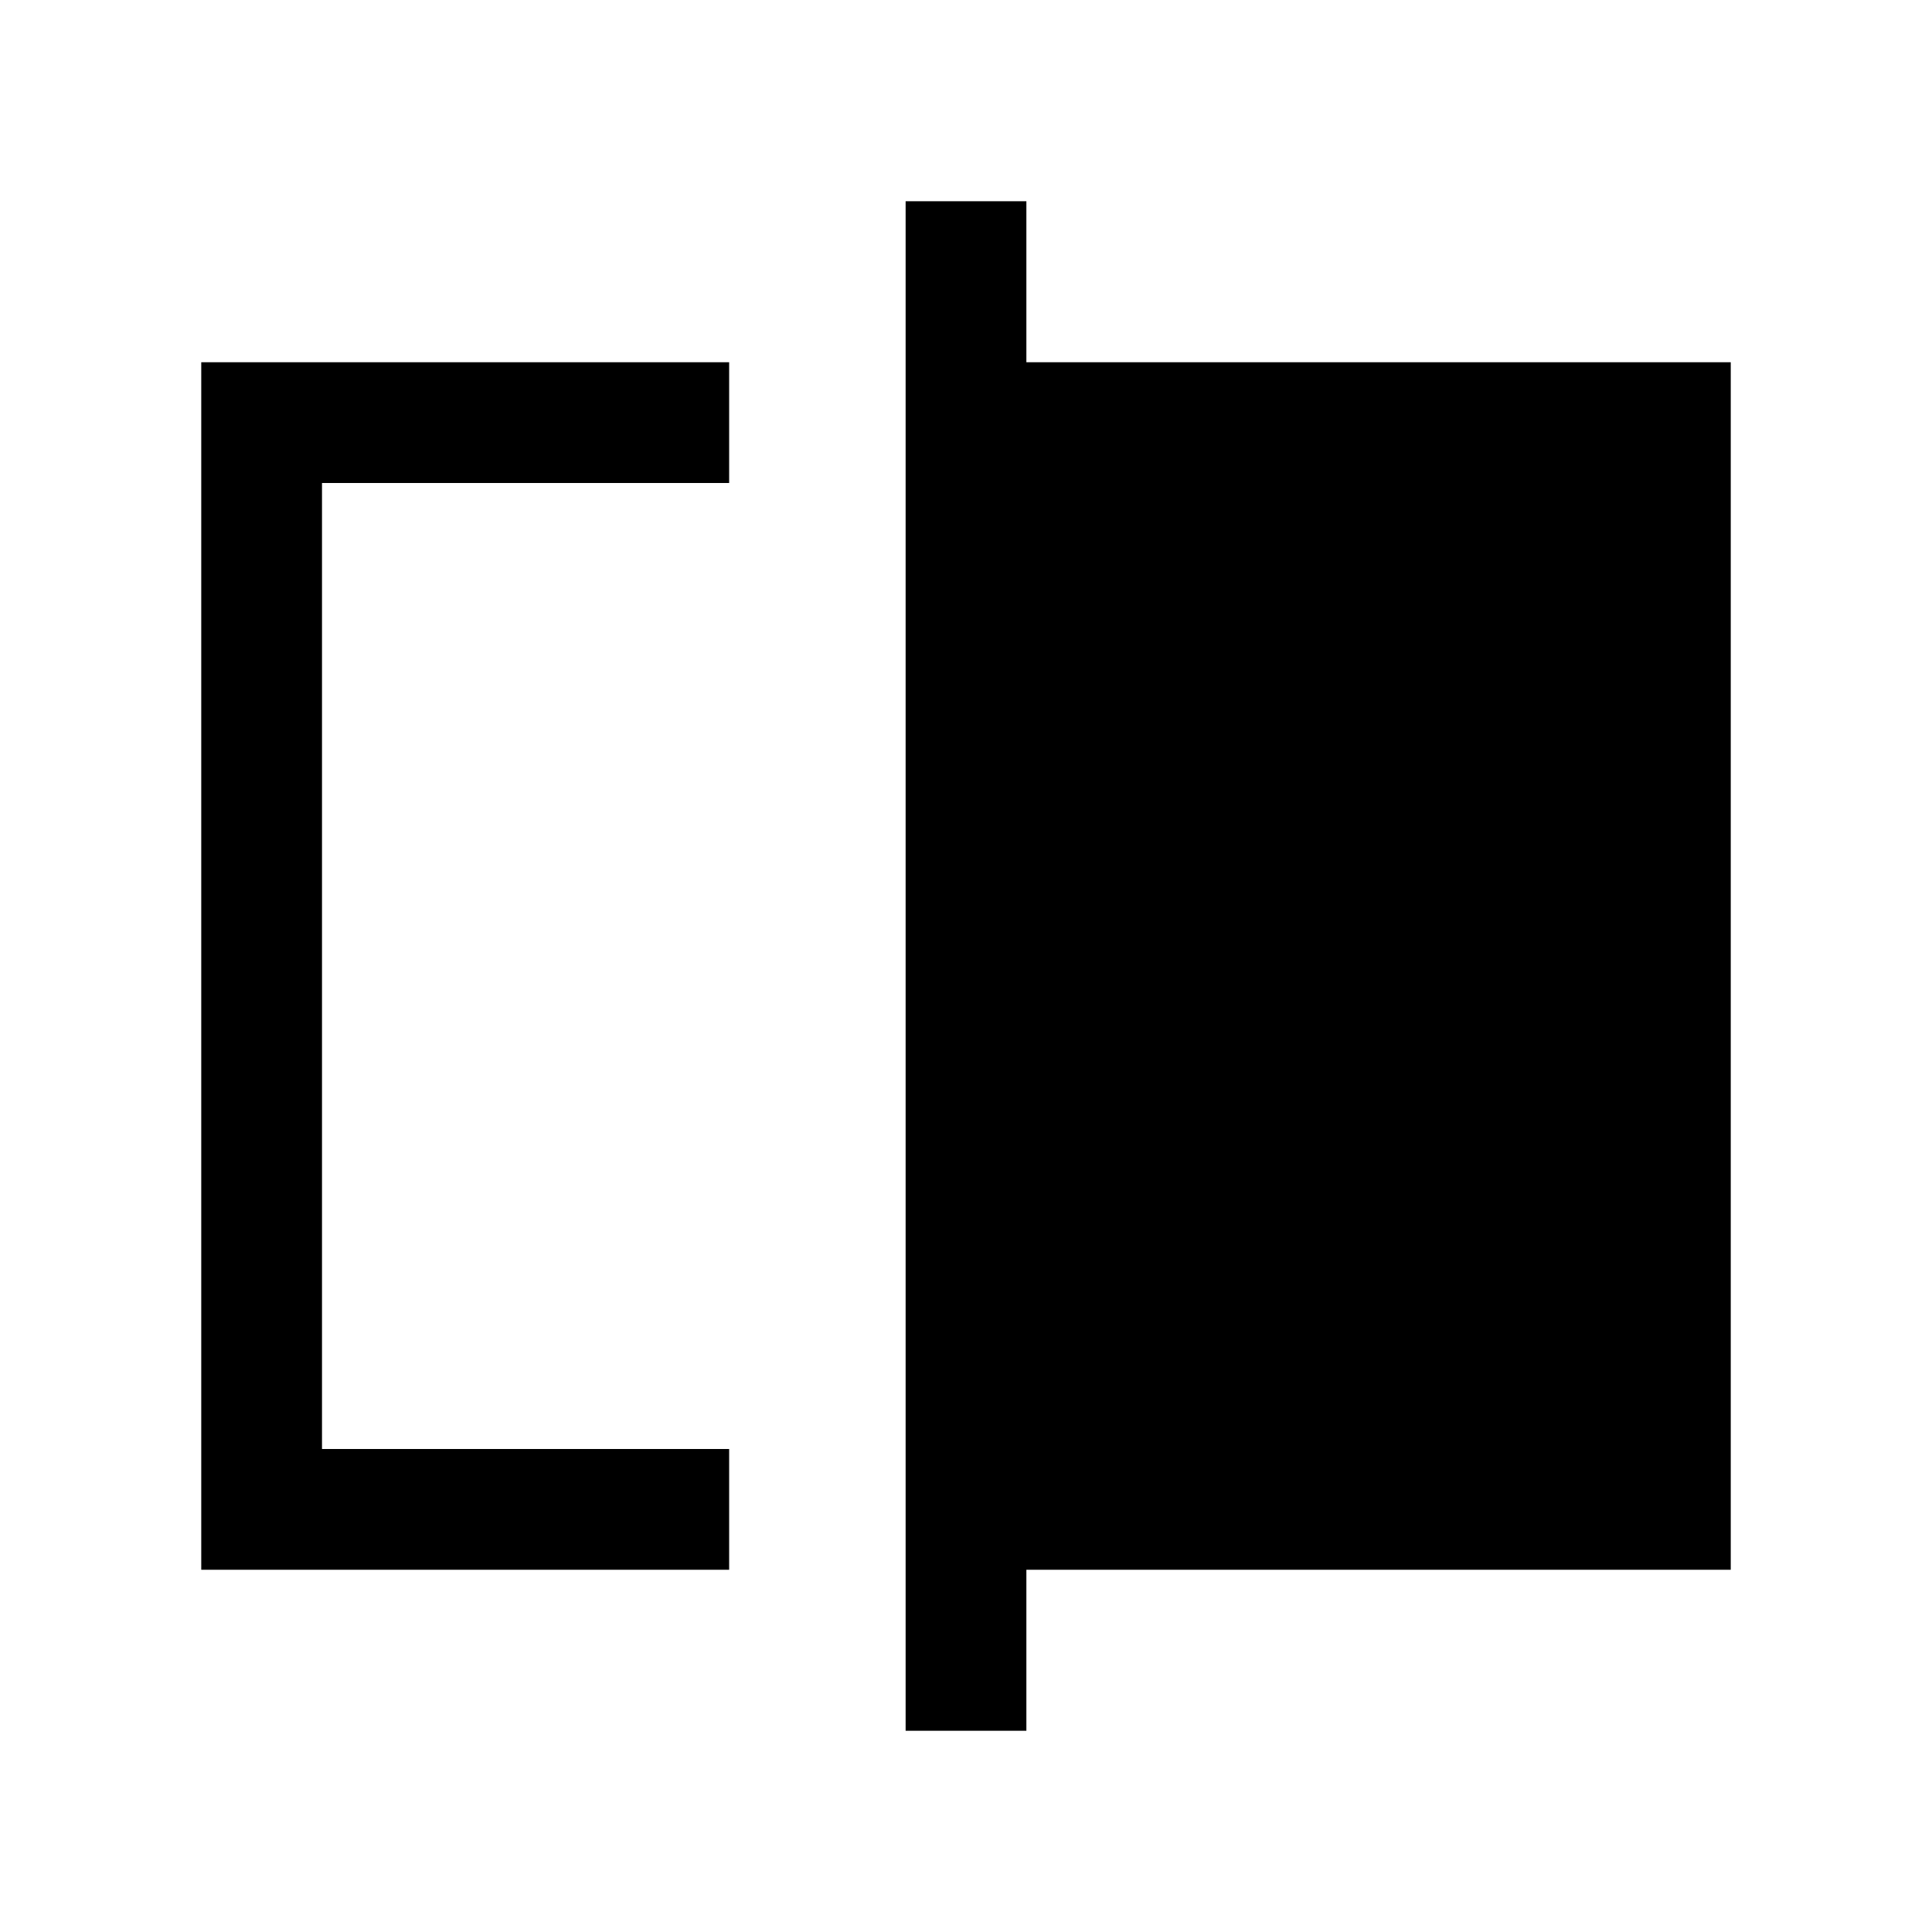 <svg xmlns="http://www.w3.org/2000/svg" height="24" viewBox="0 -960 960 960" width="24"><path d="M100-180v-600h262.31v60H160v480h202.31v60H100Zm350 80v-760h60v80h350v600H510v80h-60ZM160-240v-480 480Z"/></svg>